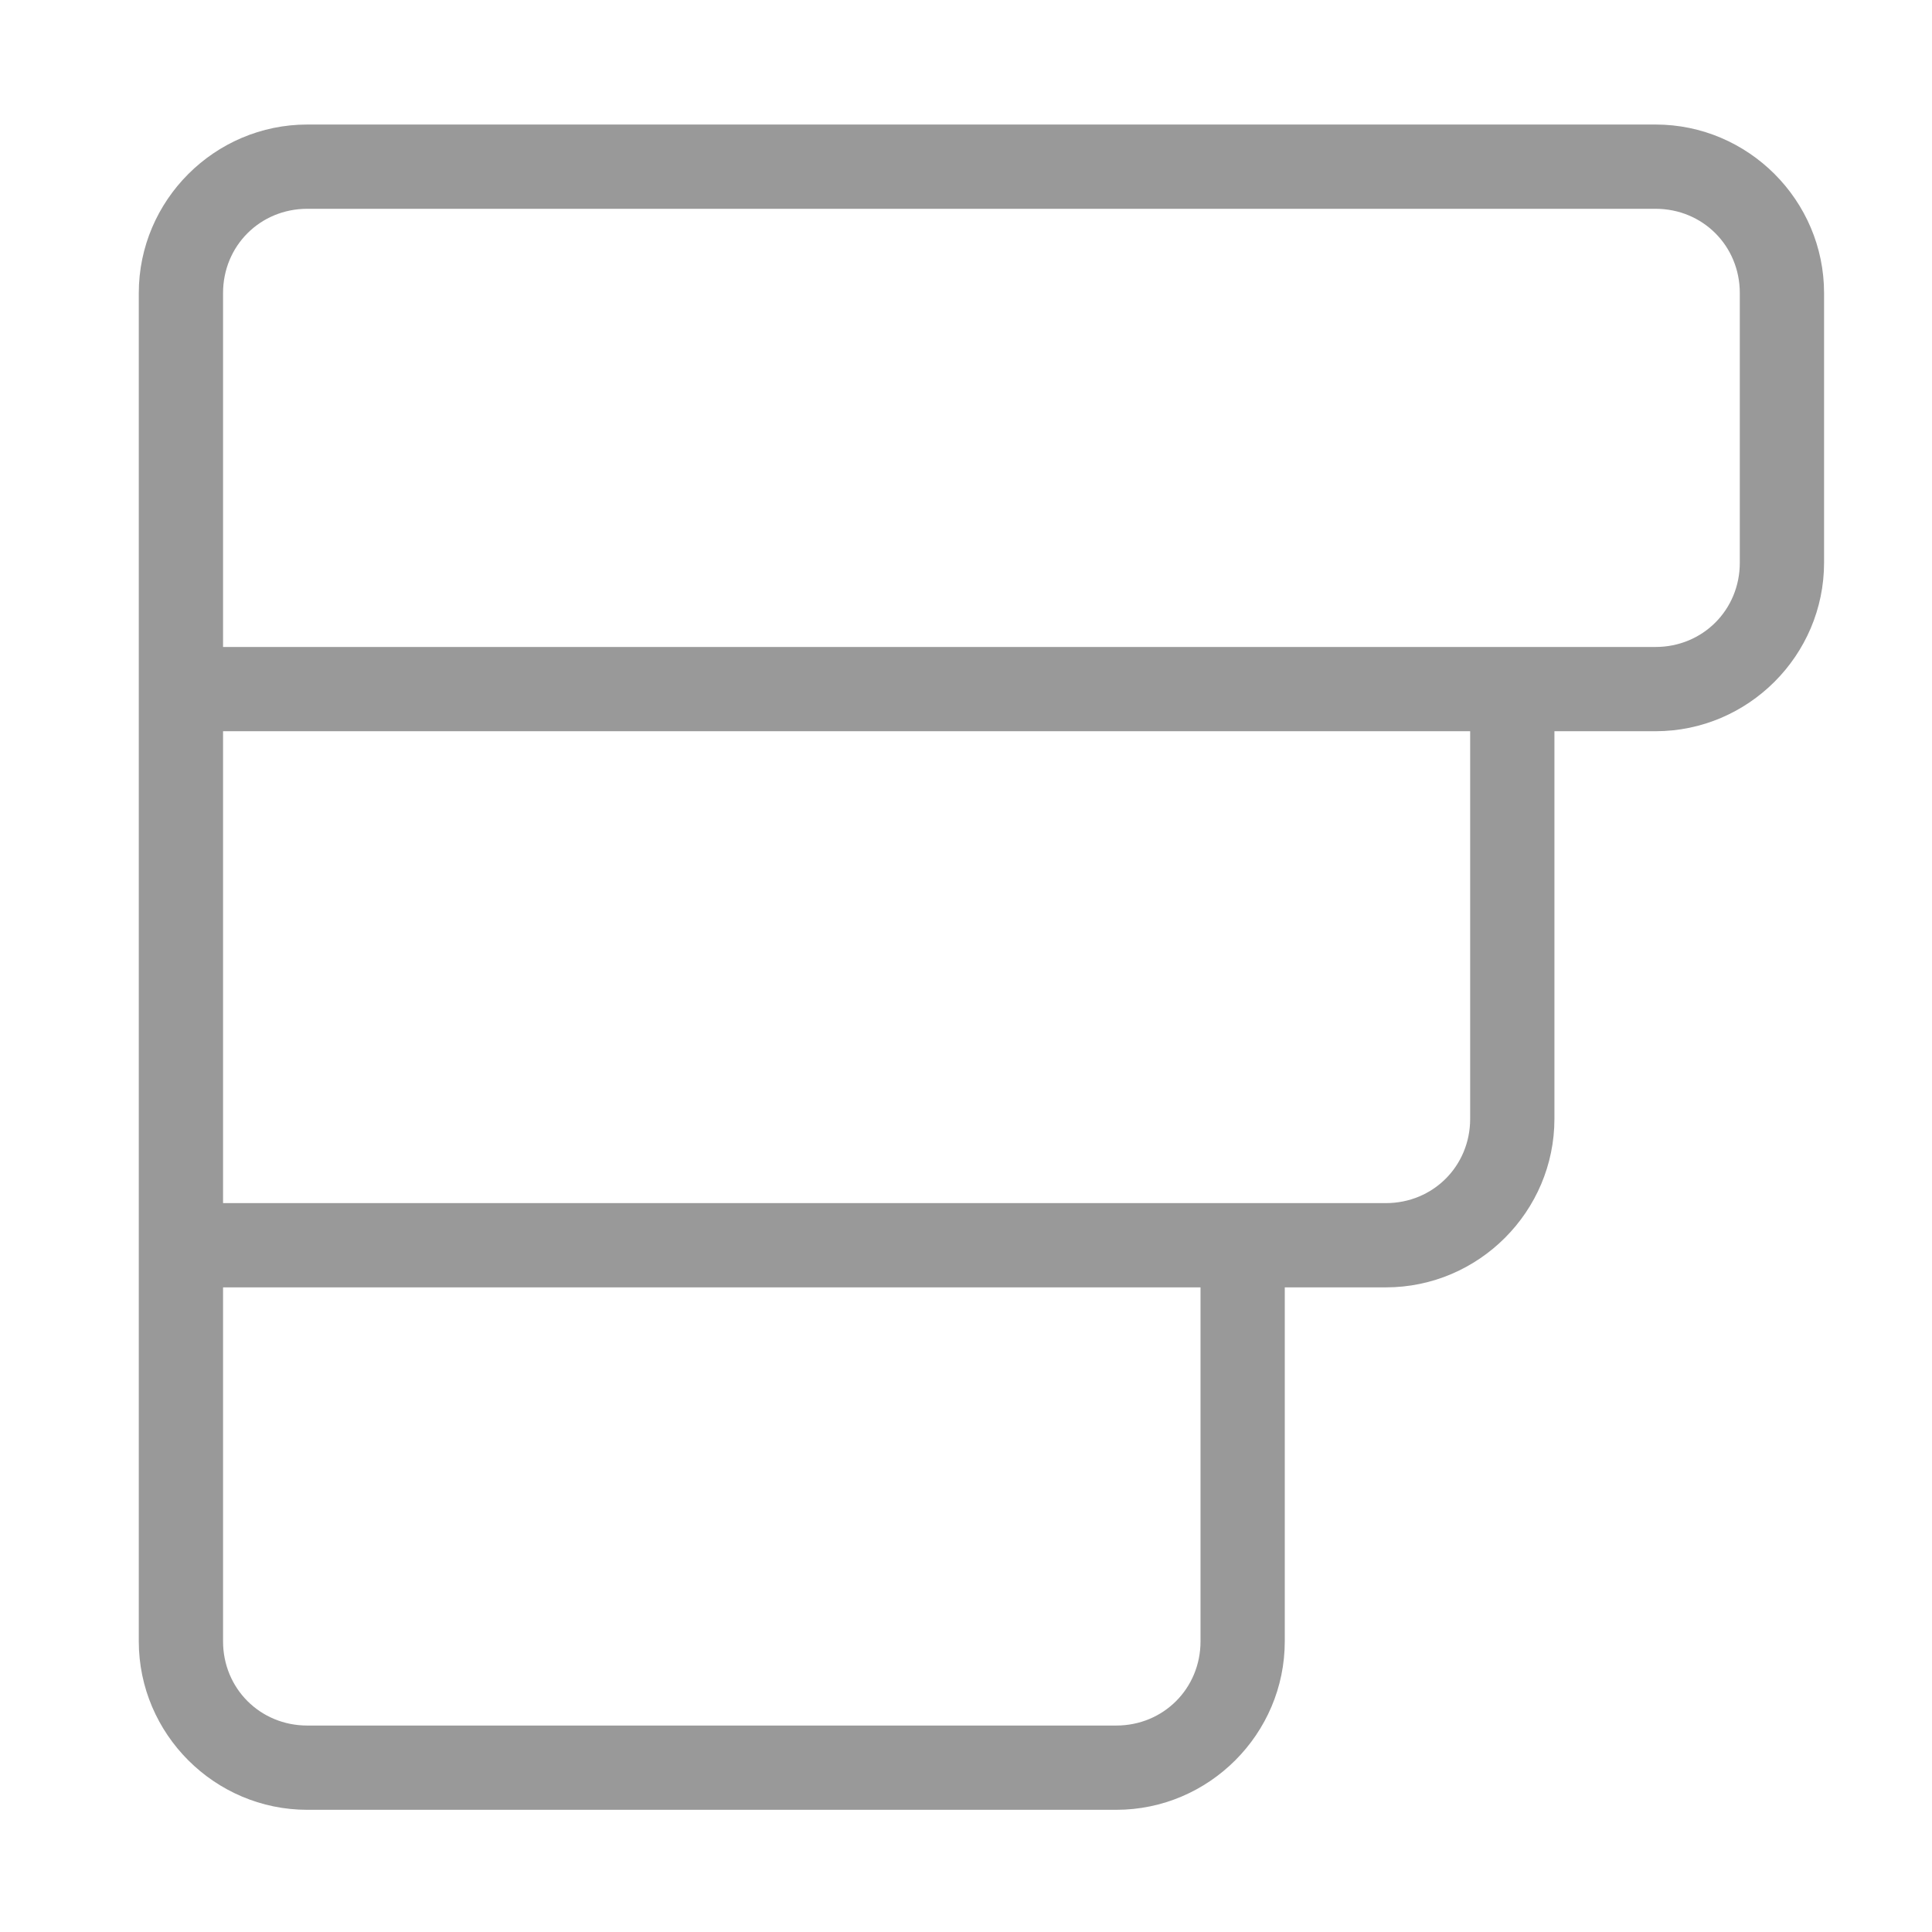 <?xml version="1.0" encoding="iso-8859-1"?>
<!-- Generator: Adobe Illustrator 18.0.0, SVG Export Plug-In . SVG Version: 6.00 Build 0)  -->
<!DOCTYPE svg PUBLIC "-//W3C//DTD SVG 1.1//EN" "http://www.w3.org/Graphics/SVG/1.1/DTD/svg11.dtd">
<svg version="1.1" id="&#x56FE;&#x5C42;_1" xmlns="http://www.w3.org/2000/svg" xmlns:xlink="http://www.w3.org/1999/xlink" x="0px"
	 y="0px" viewBox="0 0 1024 1024" style="enable-background:new 0 0 1024 1024;" xml:space="preserve">
<g>
	<g>
		<path style="fill:#999999;" d="M877.472,66.002H162.885c-49.131,0-89.326,40.195-89.326,89.326v714.587
			c0,49.127,40.194,89.321,89.326,89.321h428.752c49.126,0,89.321-40.194,89.321-89.321V682.332h53.594
			c49.131,0,89.326-40.194,89.326-89.321V387.565h53.594c49.127,0,89.321-40.195,89.321-89.321V155.328
			C966.794,106.197,926.599,66.002,877.472,66.002L877.472,66.002z M636.3,869.915c0,25.011-19.653,44.658-44.663,44.658H162.885
			c-25.015,0-44.663-19.647-44.663-44.658V682.332H636.3V869.915z M779.215,593.011c0,25.011-19.652,44.663-44.663,44.663h-616.33
			V387.565h660.993V593.011z M922.131,298.243c0,25.011-19.647,44.663-44.659,44.663h-759.25V155.328
			c0-25.015,19.647-44.663,44.663-44.663h714.587c25.011,0,44.659,19.648,44.659,44.663V298.243z M922.131,298.243"/>
	</g>
</g>
</svg>
